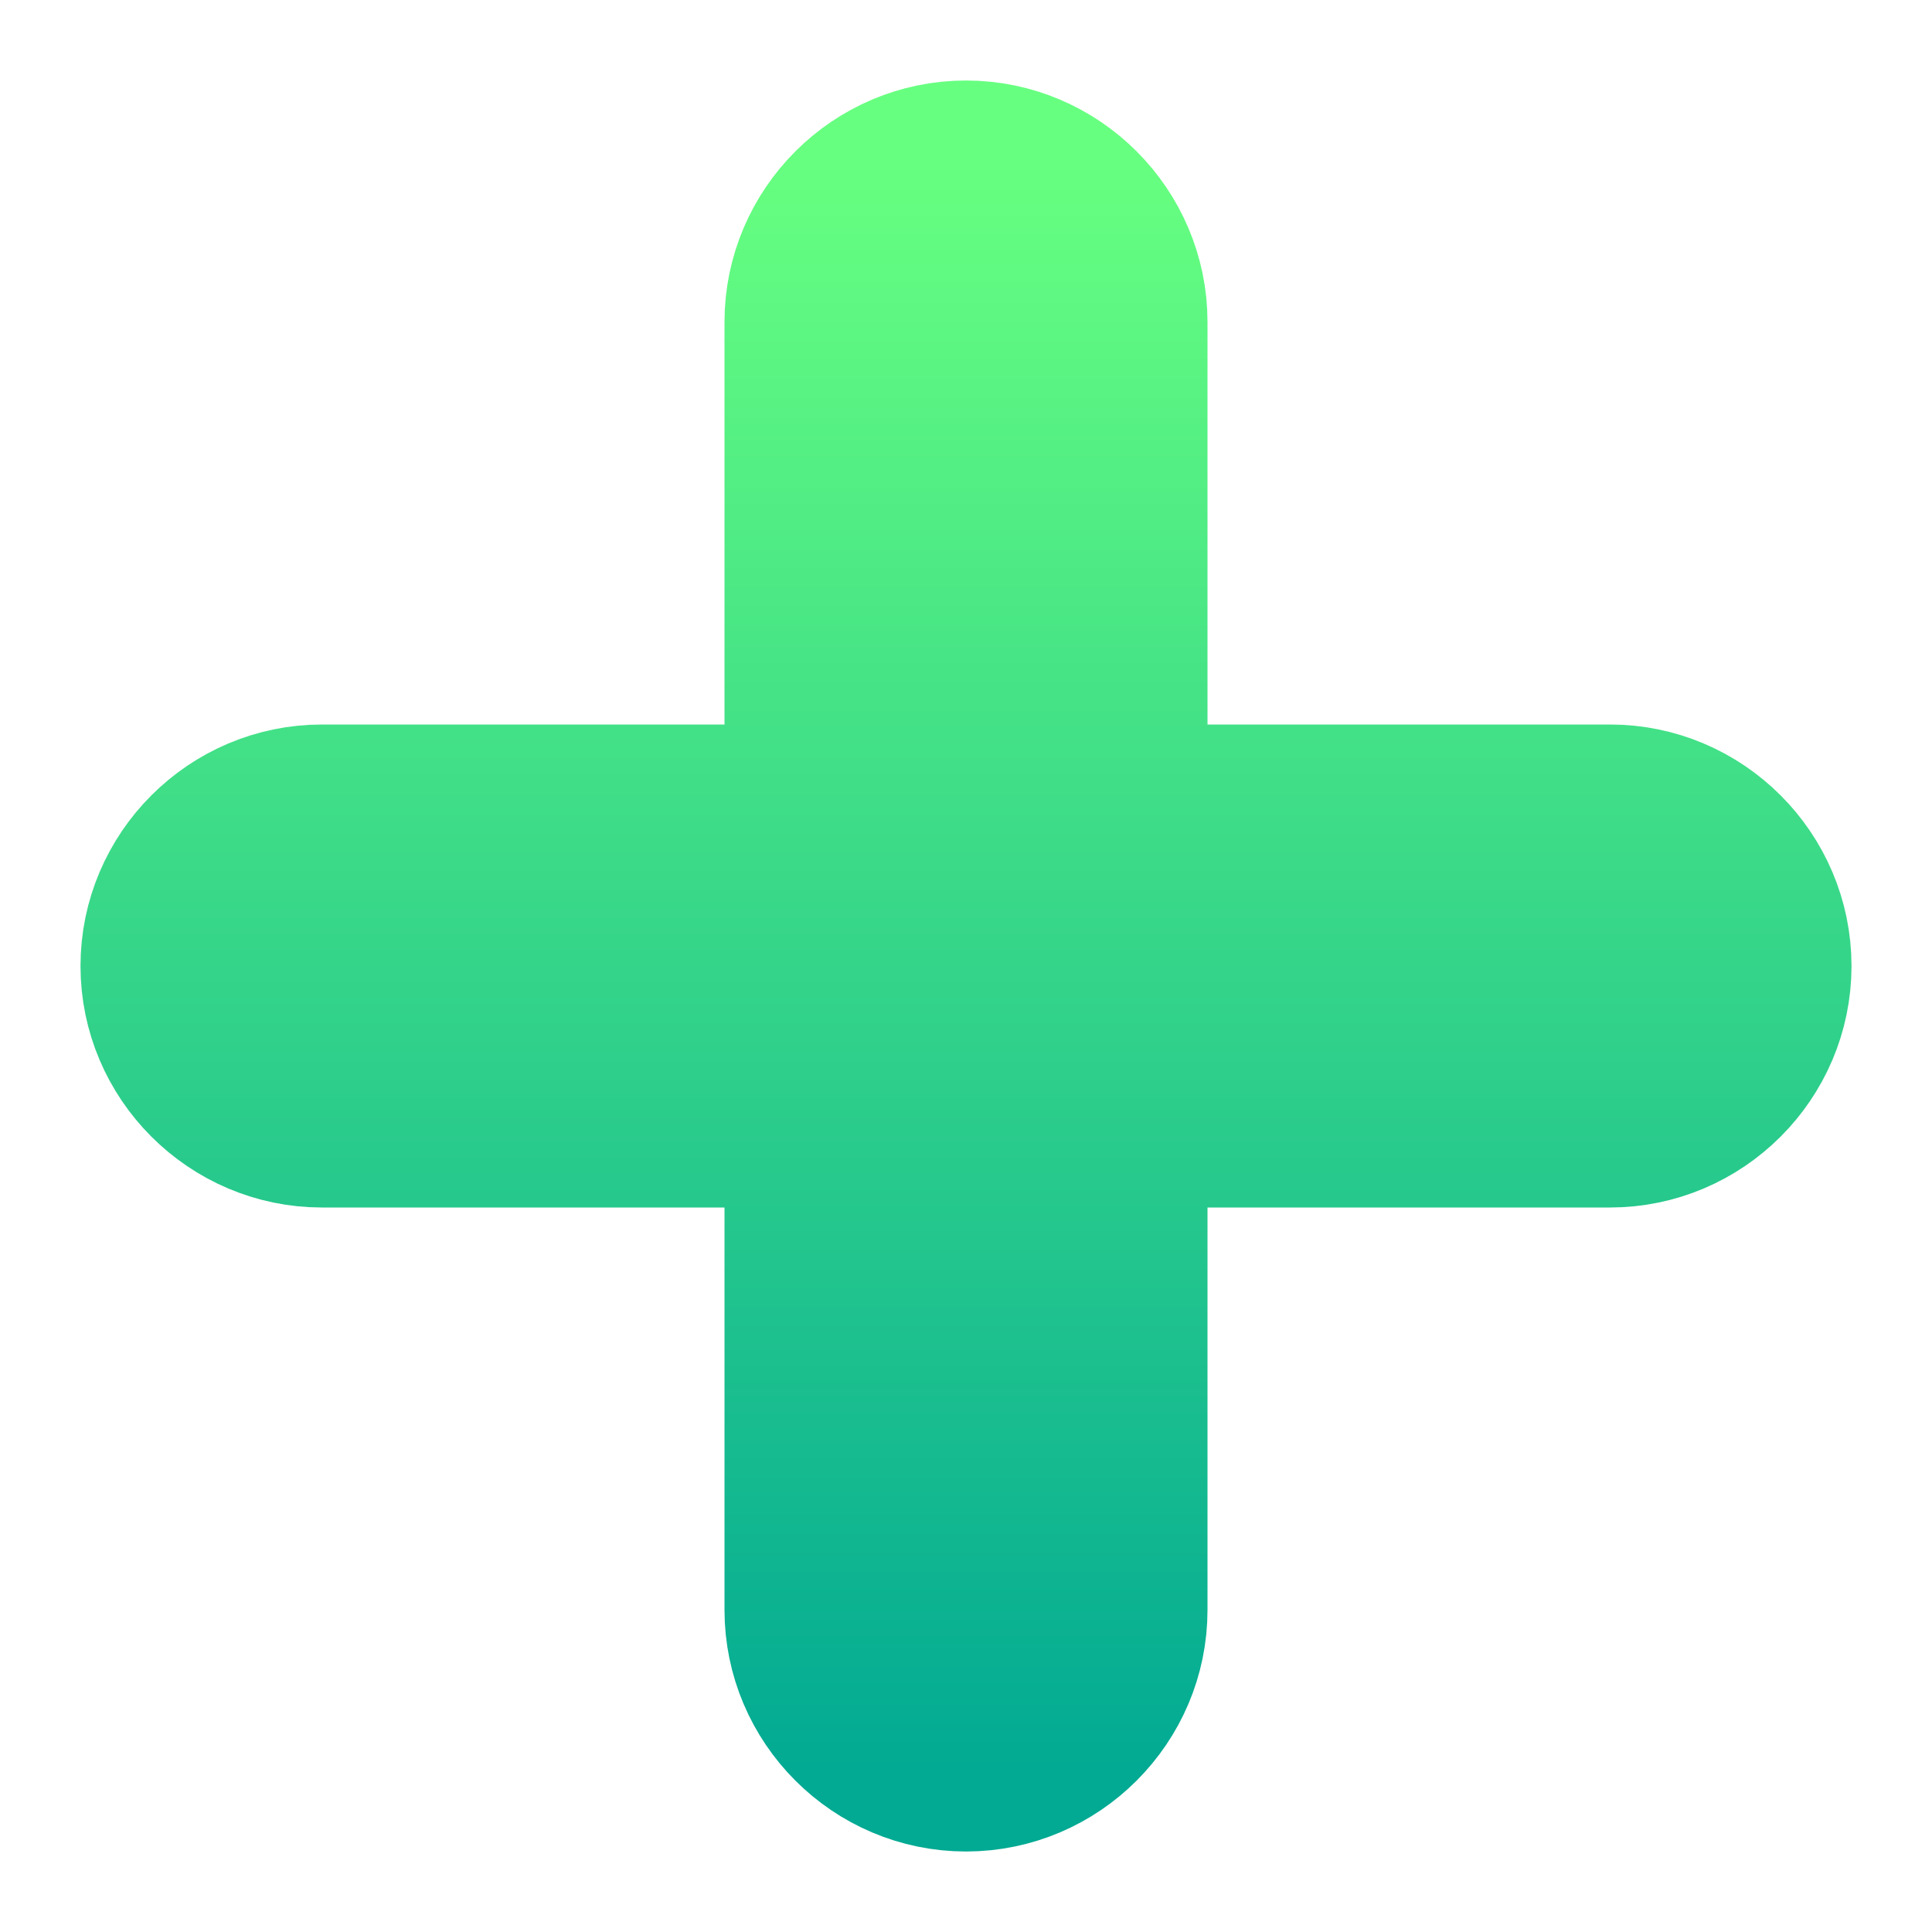 <svg width="24" height="24" viewBox="0 0 24 24" fill="none" xmlns="http://www.w3.org/2000/svg">
<path d="M12 2C10.9 2 10 2.9 10 4V10H4C2.9 10 2 10.9 2 12C2 13.1 2.9 14 4 14H10V20C10 21.1 10.9 22 12 22C13.1 22 14 21.1 14 20V14H20C21.1 14 22 13.1 22 12C22 10.9 21.1 10 20 10H14V4C14 2.9 13.1 2 12 2Z" fill="url(#paint0_linear_621_26)" stroke="url(#paint1_linear_621_26)" stroke-width="2"/>
<defs>
<linearGradient id="paint0_linear_621_26" x1="12" y1="22" x2="12" y2="2" gradientUnits="userSpaceOnUse">
<stop stop-color="#02AA93"/>
<stop offset="1" stop-color="#67FF80"/>
</linearGradient>
<linearGradient id="paint1_linear_621_26" x1="12" y1="22" x2="12" y2="2" gradientUnits="userSpaceOnUse">
<stop stop-color="#02AA93"/>
<stop offset="1" stop-color="#67FF80"/>
</linearGradient>
</defs>
</svg>
